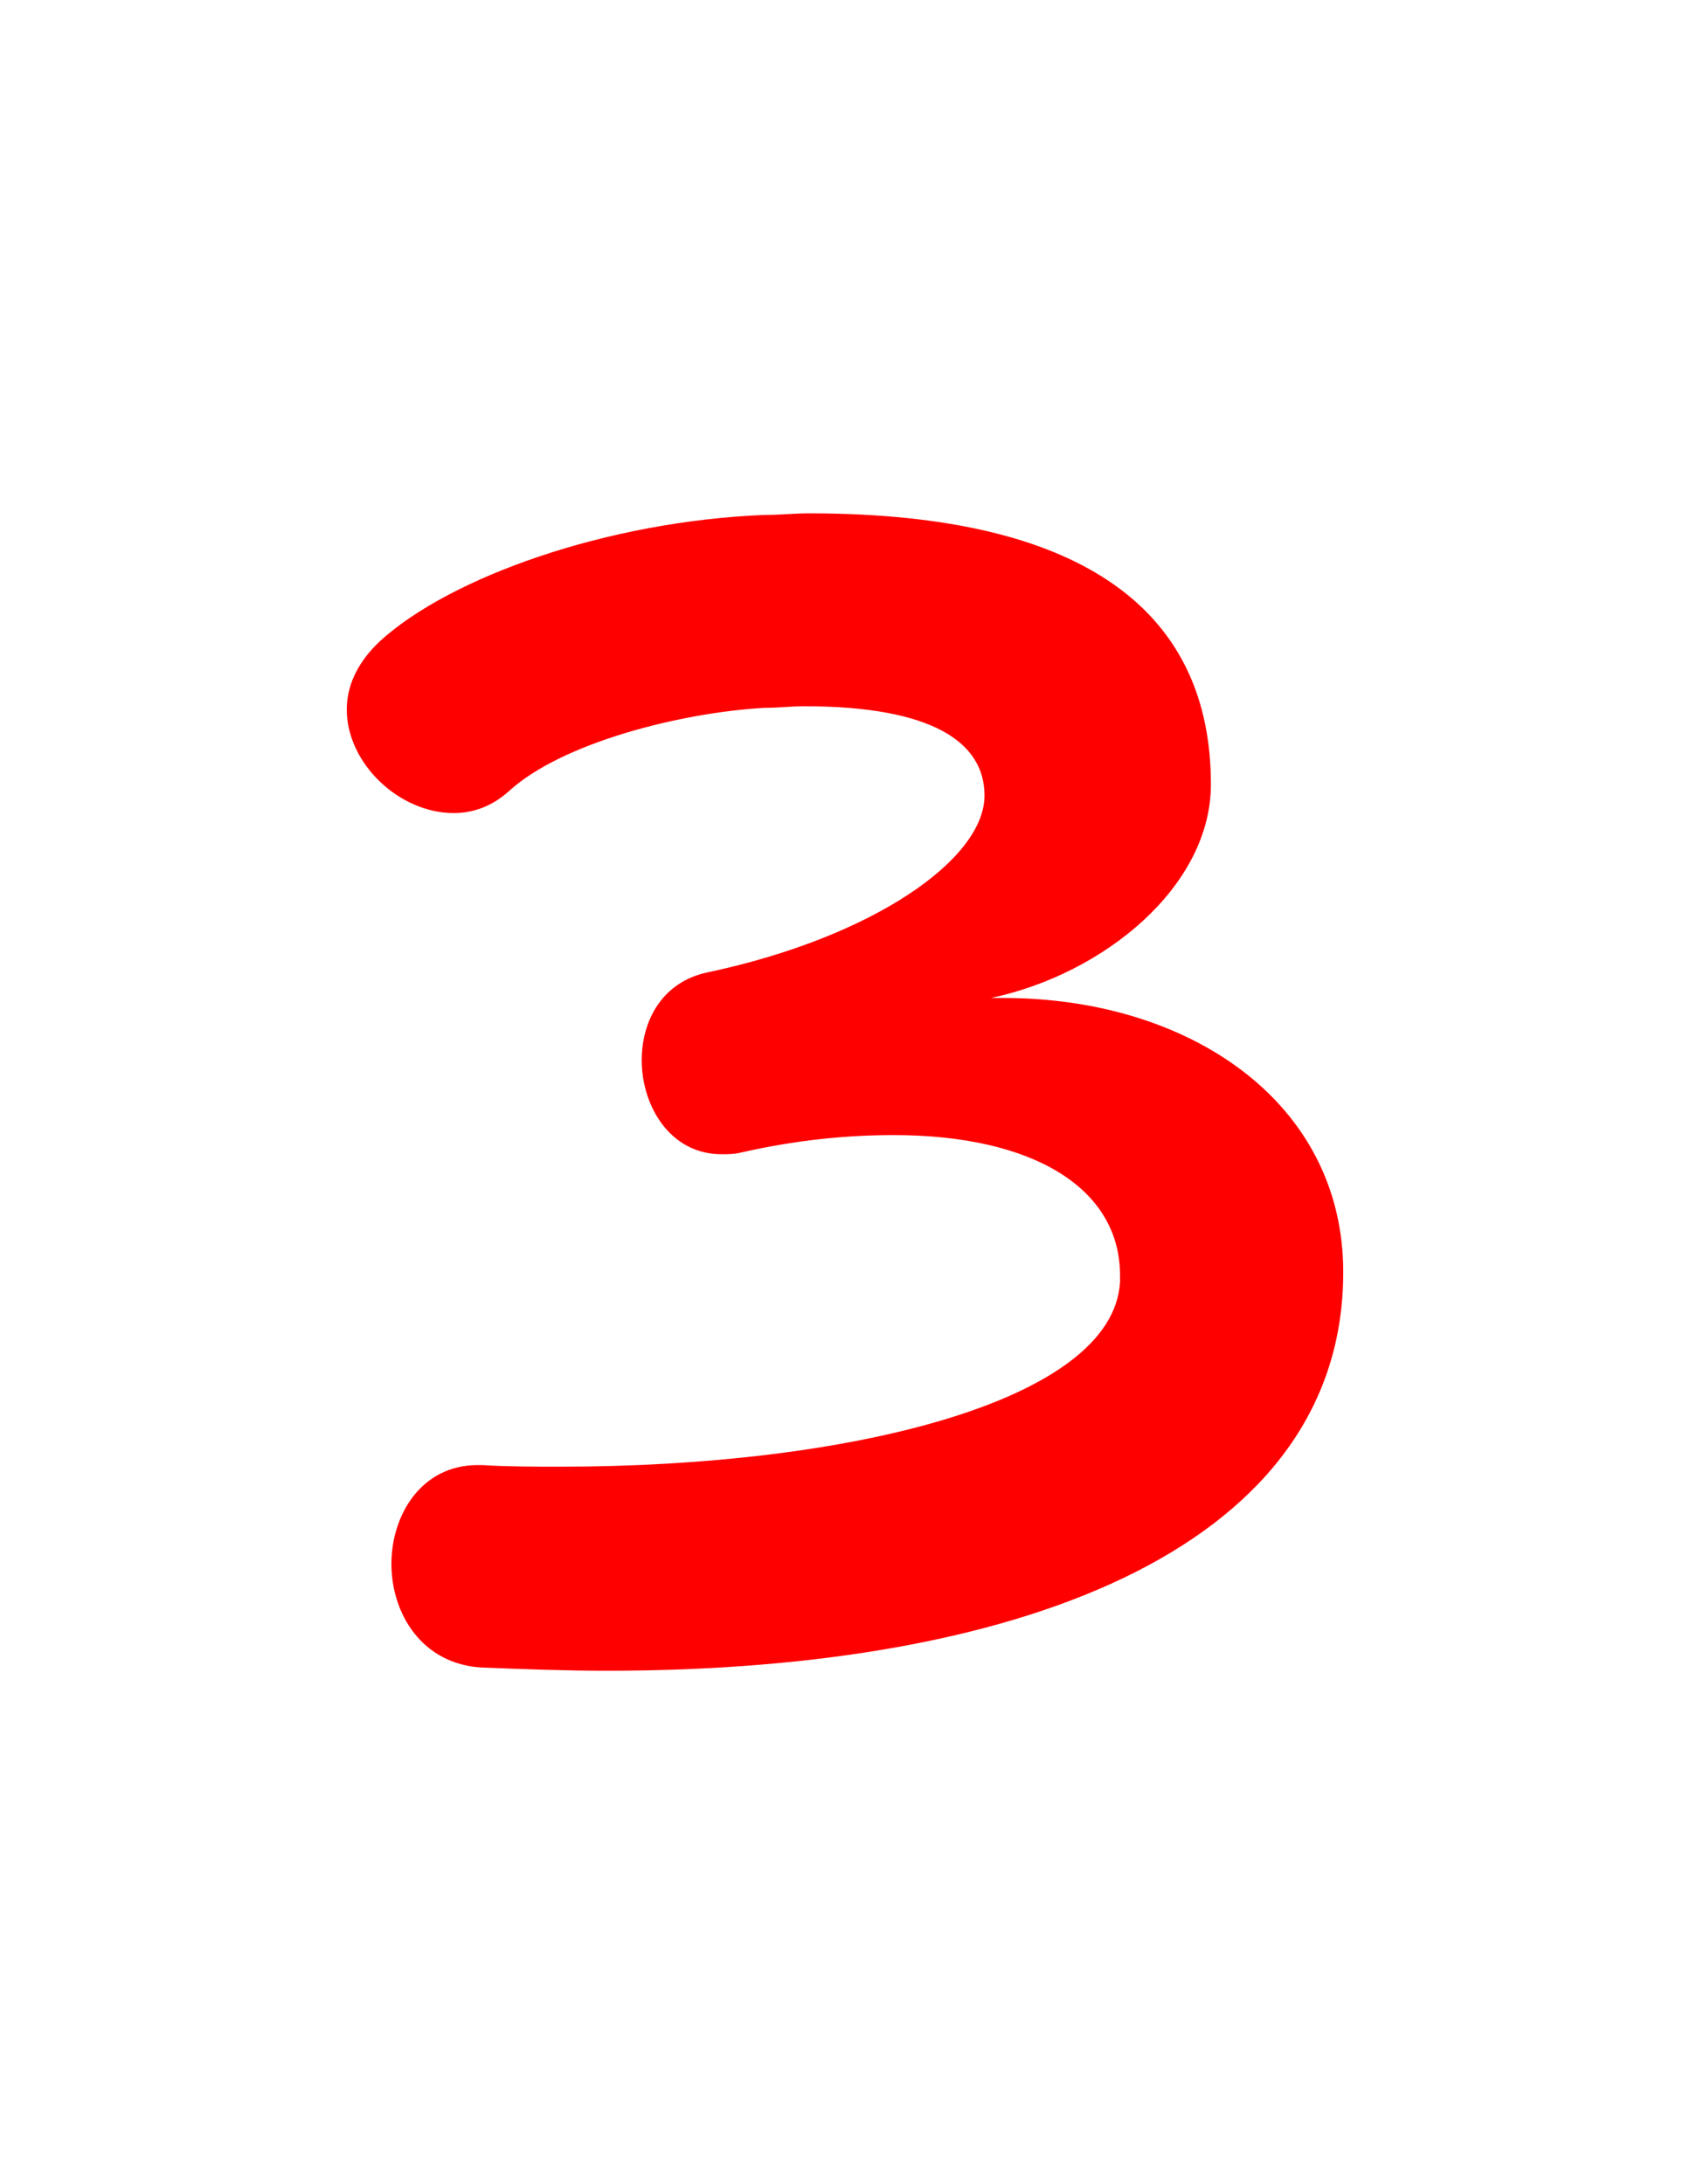 <svg version="1.1" xmlns="http://www.w3.org/2000/svg" xmlns:xlink="http://www.w3.org/1999/xlink" width="106" height="137" viewBox="0,0,106,137"><g transform="translate(-201,-111.5)"><g data-paper-data="{&quot;isPaintingLayer&quot;:true}" fill-rule="nonzero" stroke="none" stroke-linecap="butt" stroke-linejoin="miter" stroke-miterlimit="10" stroke-dasharray="" stroke-dashoffset="0" style="mix-blend-mode: normal"><path d="M239.05,216.3c-2.6,0 -5.2,-0.1 -7.8,-0.2c-3.8,-0.2 -5.7,-3.4 -5.7,-6.5c0,-3.1 1.9,-6.2 5.4,-6.2c0.1,0 0.2,0 0.3,0c1.6,0.1 3.3,0.1 4.9,0.1c18.1,0 34.7,-4.1 35.1,-11.6c0,-0.1 0,-0.3 0,-0.4c0,-5.5 -5.5,-8.8 -14.2,-8.8c-2.9,0 -6.1,0.3 -9.6,1.1c-0.4,0.1 -0.8,0.1 -1.2,0.1c-3.2,0 -5,-3 -5,-5.9c0,-2.5 1.3,-4.9 4.1,-5.5c10.4,-2.2 17.4,-7.1 17.4,-11.1c0,-3.3 -3.2,-5.6 -11.3,-5.6c-0.8,0 -1.6,0.1 -2.5,0.1c-5.3,0.3 -12.7,2.2 -16,5.2c-1.1,1 -2.3,1.4 -3.5,1.4c-3.4,0 -6.7,-3.1 -6.7,-6.5c0,-1.4 0.6,-2.9 2.1,-4.3c4.4,-4 14.2,-7.5 24.1,-7.9c1,0 1.9,-0.1 2.8,-0.1c17.6,0 25.2,6.4 25.2,17c0,6.4 -6.7,11.9 -13.8,13.4c0.3,0 0.5,0 0.8,0c11.6,0 21.3,6.5 21.3,17.2c0,16.8 -19.3,25 -46.2,25z" fill="#ff0000" stroke-width="1"/><path d="M201,248.5v-137h106v137z" fill="none" stroke-width="0"/></g></g></svg>